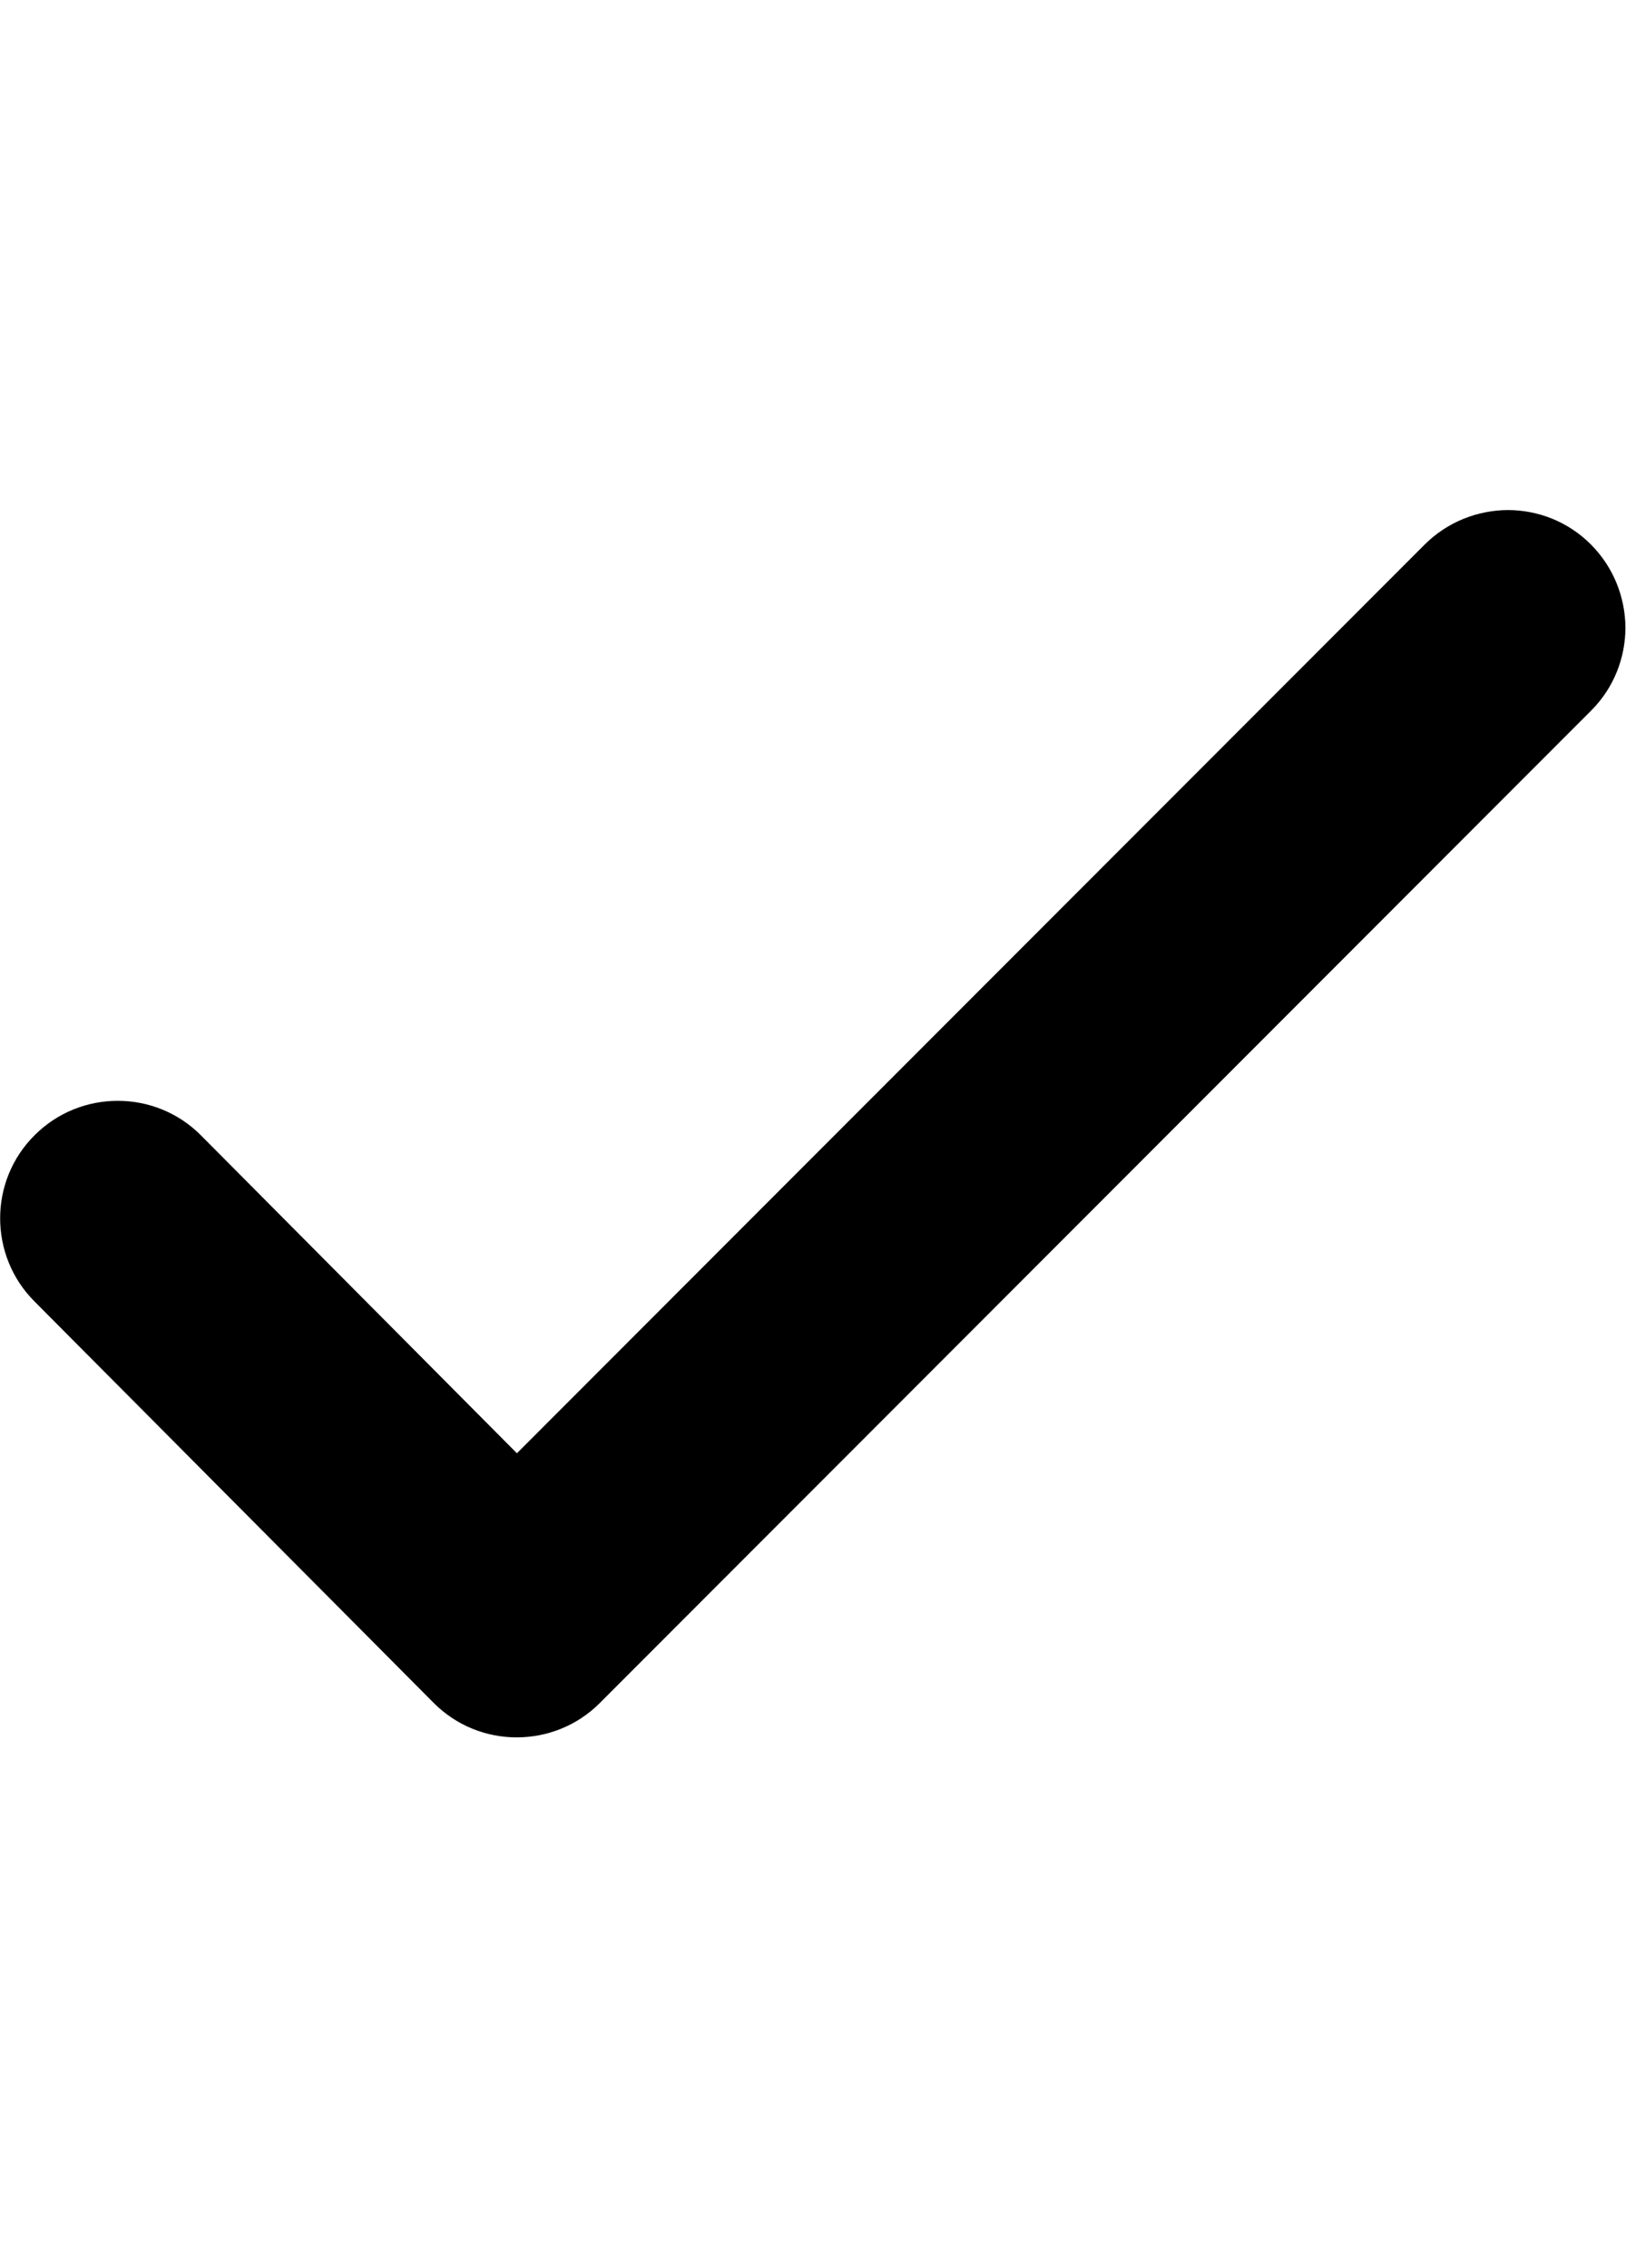 <svg width="717" height="1000" xmlns="http://www.w3.org/2000/svg" xmlns:svg="http://www.w3.org/2000/svg">
  <path d="m664.844,224.906c-13.3,0.1 -26.588,5.181 -36.688,15.281l-400.219,400.625l-139.281,-140.125c-10.1,-10.2 -23.419,-15.281 -36.719,-15.281c-13.2,0 -26.494,4.994 -36.594,15.094c-10.2,10.1 -15.281,23.388 -15.281,36.688c0,13.2 4.994,26.525 15.094,36.625l176,177c10.1,10.2 23.387,15.281 36.688,15.281c13.2,0 26.494,-4.994 36.594,-15.094l437.219,-437.688c10.1,-10.1 15.094,-23.425 15.094,-36.625c-0.1,-13.3 -5.213,-26.587 -15.312,-36.688c-10.1,-10.1 -23.394,-15.094 -36.594,-15.094z"/>
</svg>
